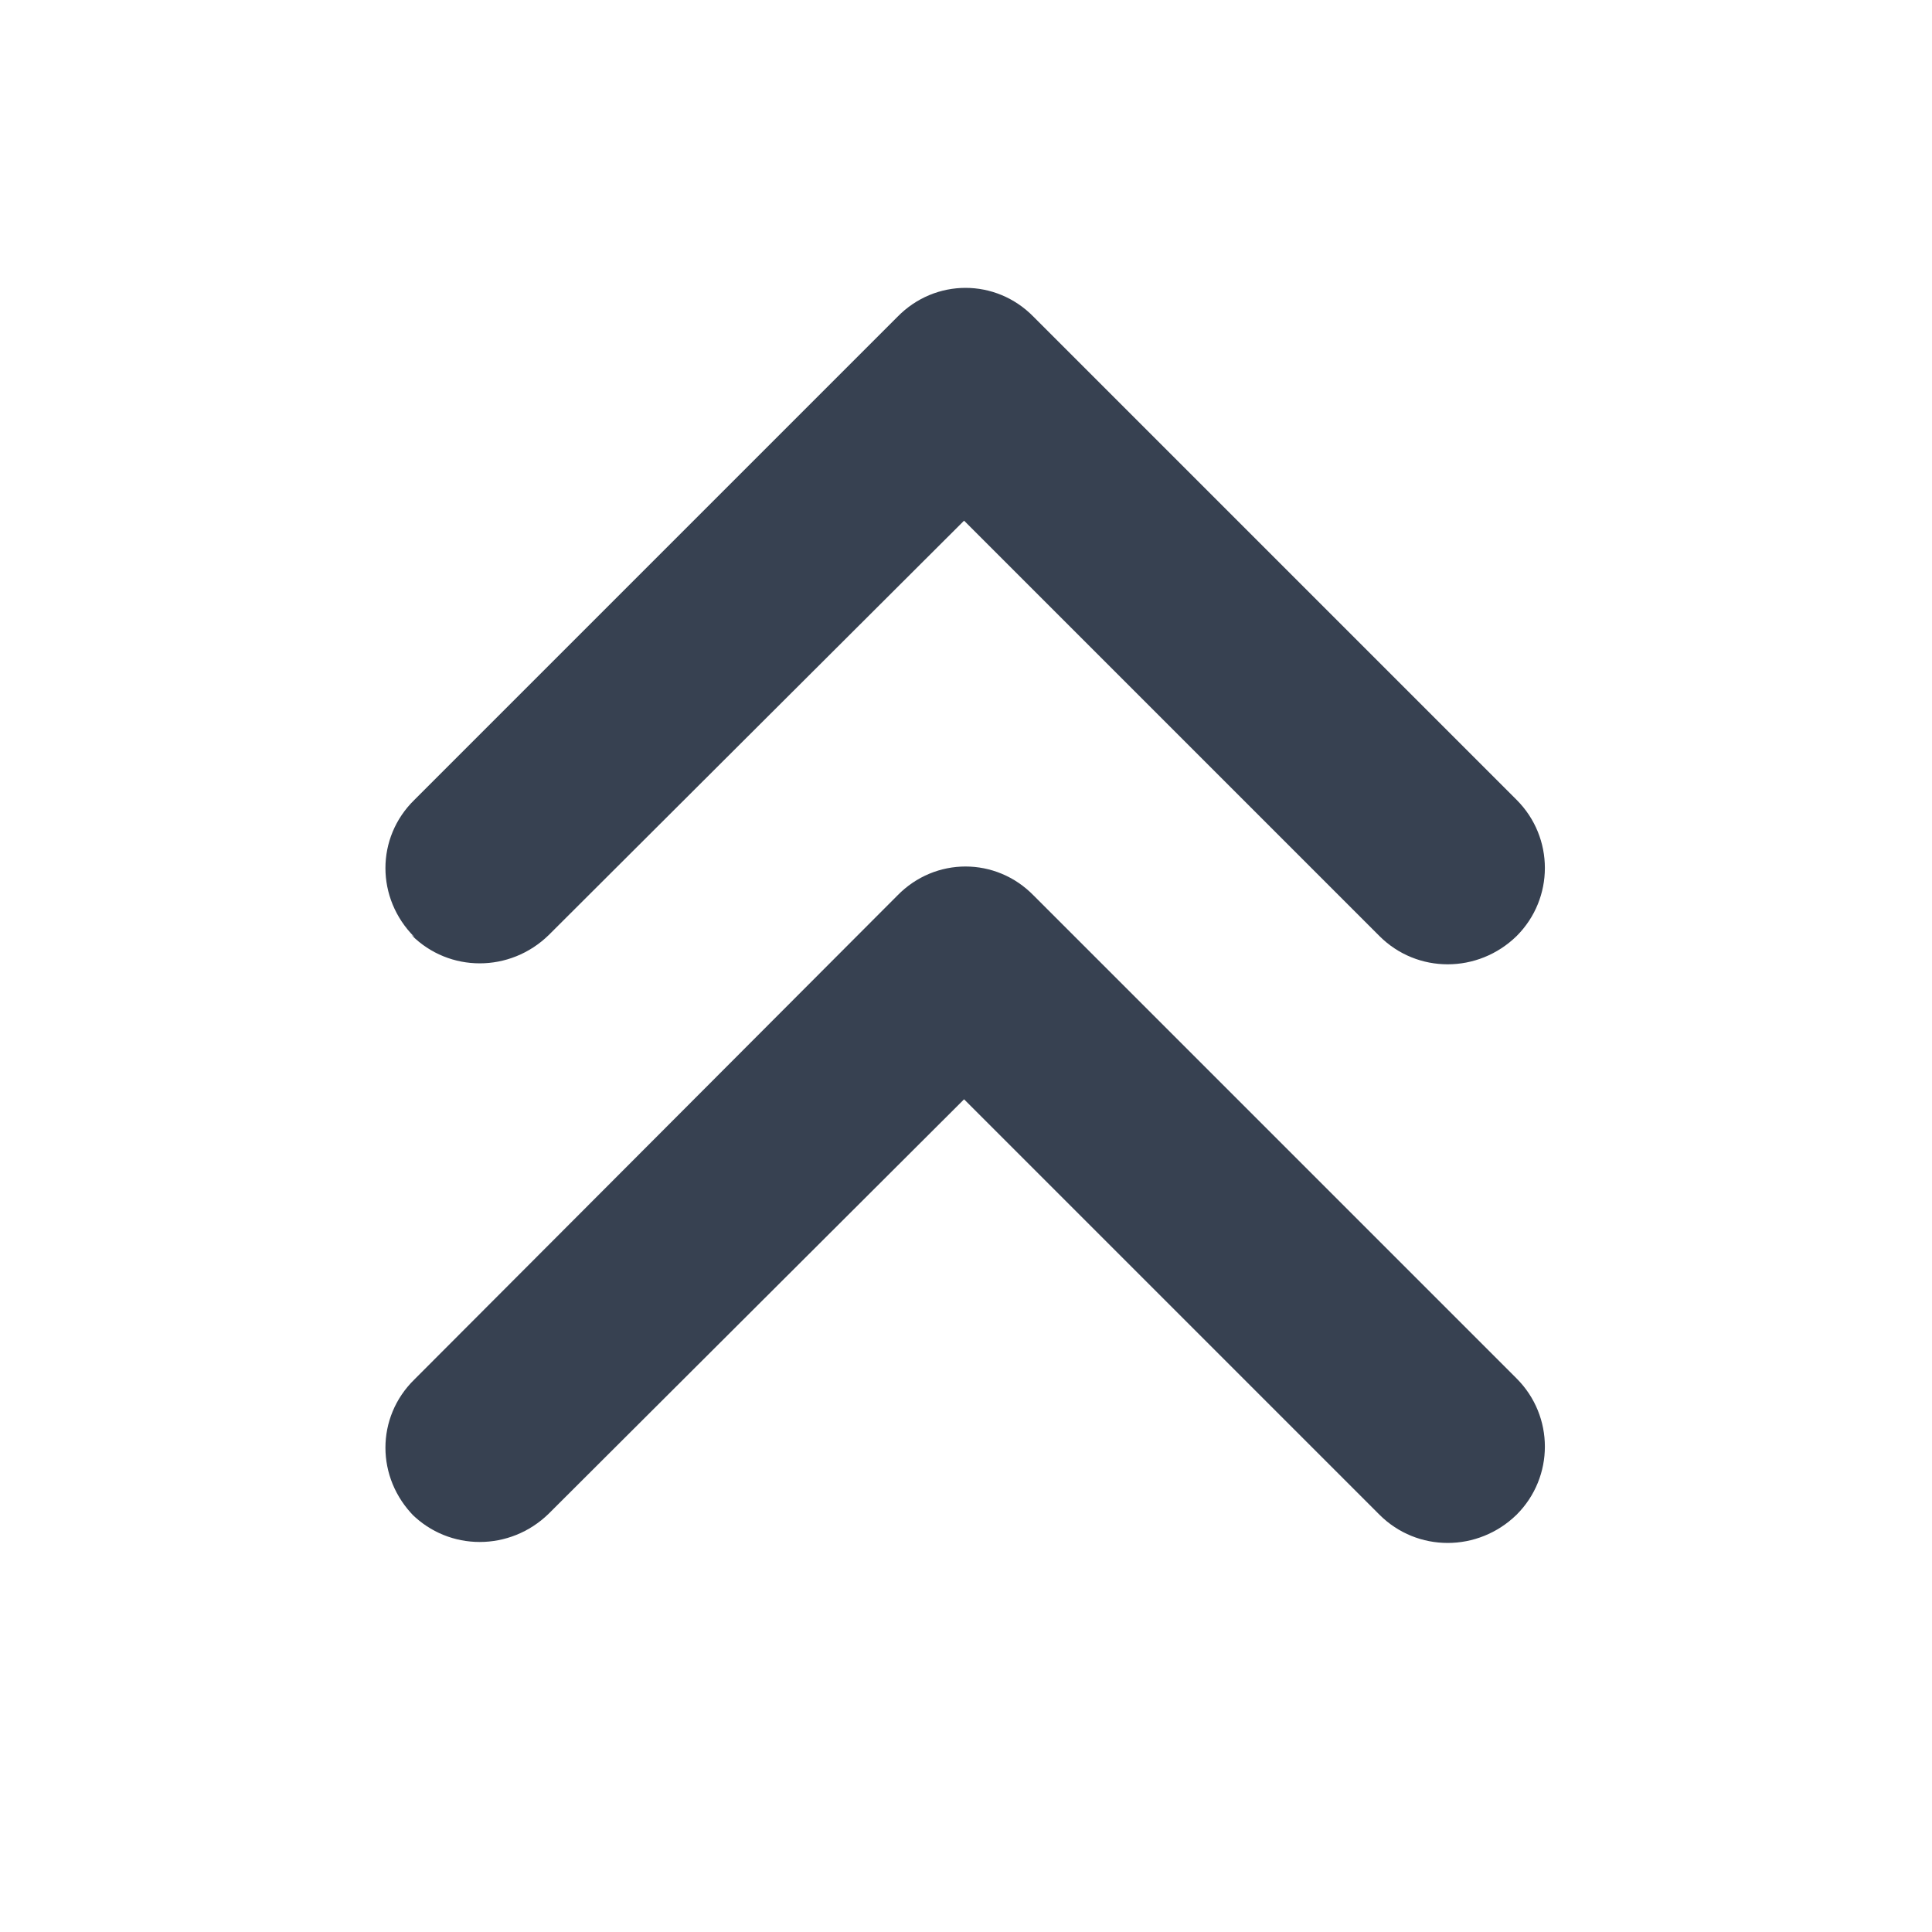 <svg viewBox="0 0 20 20" xmlns="http://www.w3.org/2000/svg" class="a"><style>.b{fill: #374151; fill-rule: evenodd;}.a{}</style><path d="M4.29 15.7c-.4-.4-.4-1.03 0-1.42l5-5.01c.39-.4 1.02-.4 1.41 0l5 5c.39.39.39 1.02 0 1.41 -.4.39-1.03.39-1.42 0l-4.3-4.3 -4.3 4.29c-.4.39-1.03.39-1.42 0Zm0-6c-.4-.4-.4-1.03 0-1.42l5-5c.39-.4 1.02-.4 1.41 0l5 5c.39.39.39 1.02 0 1.41 -.4.39-1.03.39-1.42 0l-4.3-4.3 -4.3 4.29c-.4.39-1.03.39-1.42 0Z" class="b"/></svg>
